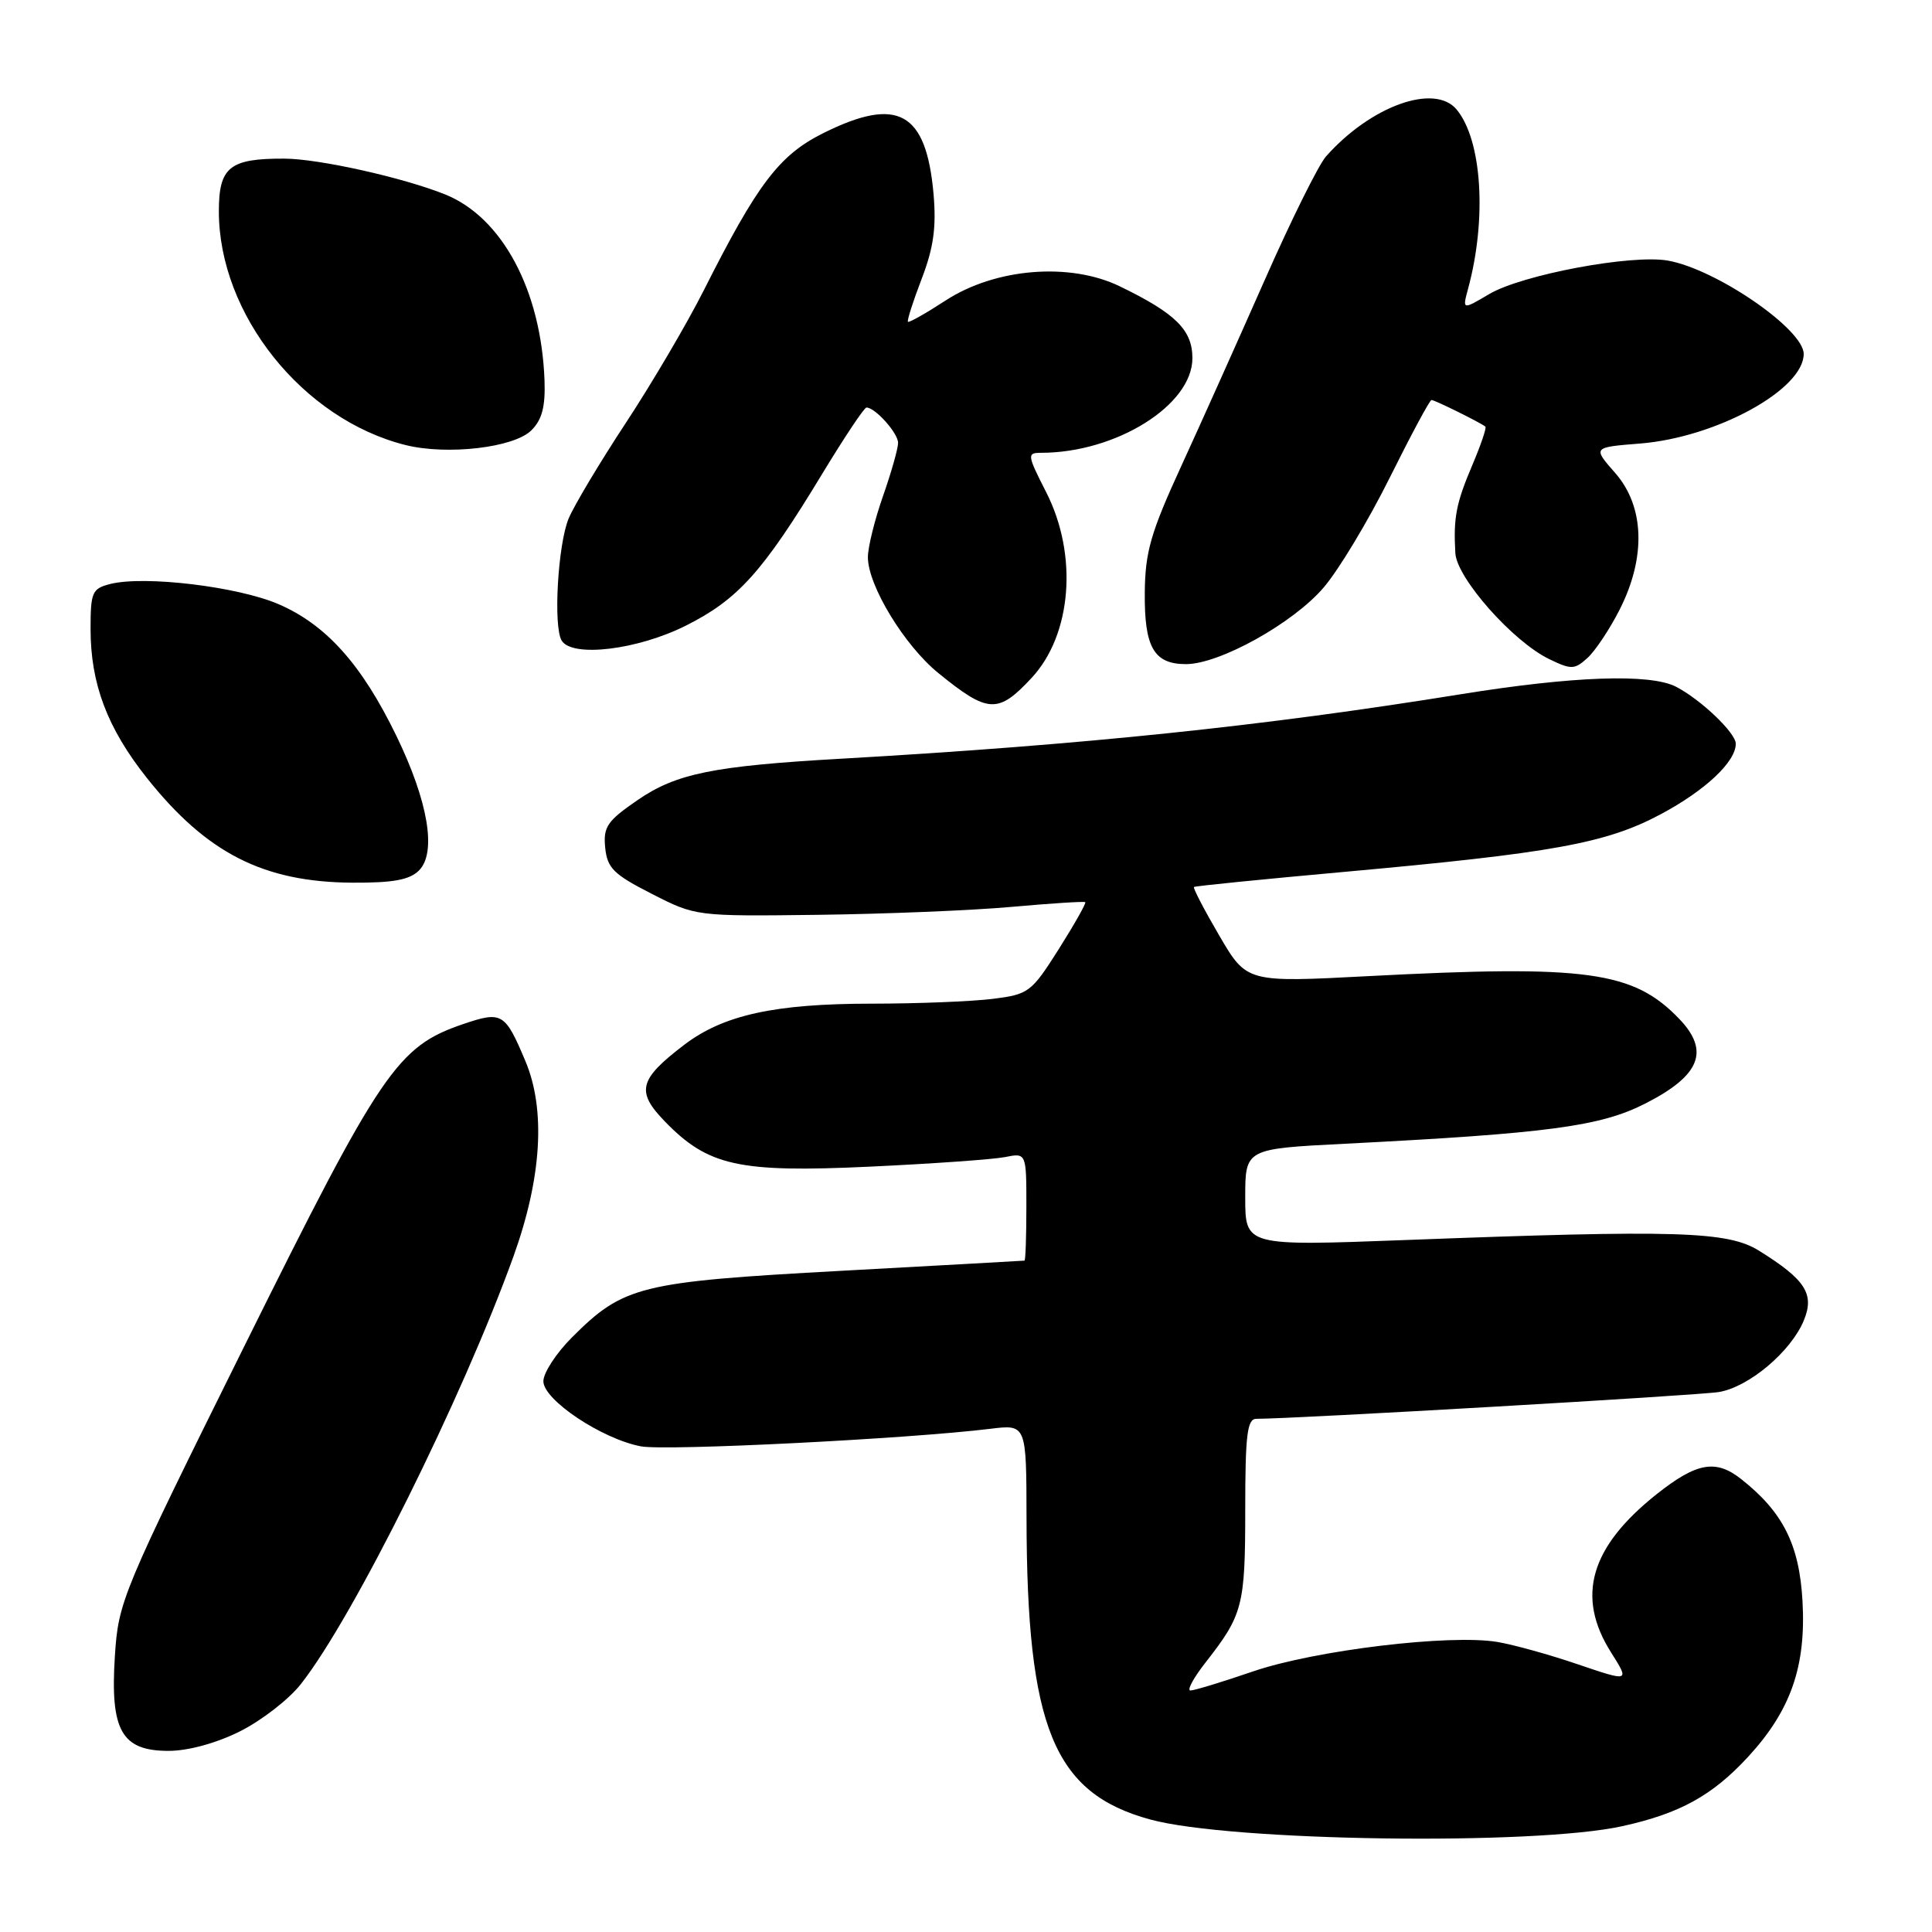 <?xml version="1.0" encoding="UTF-8" standalone="no"?>
<!DOCTYPE svg PUBLIC "-//W3C//DTD SVG 1.1//EN" "http://www.w3.org/Graphics/SVG/1.1/DTD/svg11.dtd" >
<svg xmlns="http://www.w3.org/2000/svg" xmlns:xlink="http://www.w3.org/1999/xlink" version="1.1" viewBox="0 0 256 256">
 <g >
 <path fill="currentColor"
d=" M 215.00 241.97 C 222.61 240.29 226.91 237.91 231.64 232.78 C 237.29 226.64 239.33 220.81 238.84 212.14 C 238.42 204.65 236.24 200.33 230.68 195.96 C 227.34 193.33 224.79 193.80 219.51 197.99 C 210.69 205.00 208.80 211.56 213.47 218.95 C 215.94 222.86 215.94 222.86 209.13 220.55 C 205.39 219.27 200.57 217.93 198.42 217.57 C 192.13 216.51 174.28 218.66 166.07 221.46 C 161.99 222.86 158.24 224.00 157.74 224.00 C 157.24 224.00 158.15 222.31 159.77 220.25 C 164.68 213.98 165.00 212.76 165.00 200.07 C 165.00 190.11 165.26 188.00 166.47 188.00 C 171.53 188.00 225.10 184.90 227.77 184.45 C 231.75 183.78 237.30 179.10 239.01 174.98 C 240.47 171.46 239.24 169.56 233.07 165.72 C 228.91 163.14 222.22 162.94 186.25 164.31 C 165.00 165.11 165.00 165.11 165.00 158.67 C 165.00 152.22 165.00 152.22 178.25 151.55 C 205.13 150.18 212.07 149.25 217.98 146.24 C 225.28 142.53 226.60 139.28 222.52 135.02 C 216.44 128.68 210.30 127.83 181.35 129.34 C 165.20 130.19 165.20 130.19 161.56 123.97 C 159.56 120.55 158.05 117.65 158.21 117.53 C 158.37 117.40 167.28 116.51 178.00 115.54 C 205.76 113.03 212.80 111.75 220.02 107.91 C 225.95 104.75 230.00 100.95 230.00 98.55 C 230.00 97.11 225.37 92.70 222.09 91.00 C 218.65 89.23 208.48 89.58 193.50 92.00 C 167.43 96.21 143.52 98.70 111.50 100.53 C 94.45 101.50 89.61 102.49 84.46 106.03 C 80.46 108.78 79.92 109.57 80.19 112.31 C 80.46 115.02 81.30 115.86 86.35 118.43 C 92.18 121.41 92.22 121.42 108.35 121.22 C 117.23 121.11 128.78 120.64 134.00 120.17 C 139.22 119.70 143.63 119.42 143.80 119.54 C 143.96 119.66 142.38 122.45 140.30 125.75 C 136.65 131.51 136.31 131.76 131.50 132.36 C 128.75 132.70 121.54 132.99 115.47 132.99 C 102.61 133.00 95.84 134.49 90.64 138.46 C 84.65 143.03 84.25 144.63 88.09 148.59 C 93.82 154.50 97.87 155.40 115.19 154.59 C 123.52 154.20 131.60 153.63 133.16 153.32 C 136.00 152.75 136.00 152.75 136.00 159.88 C 136.00 163.79 135.89 167.02 135.75 167.04 C 135.61 167.06 124.68 167.67 111.46 168.39 C 84.74 169.85 82.62 170.38 75.78 177.22 C 73.70 179.30 72.00 181.91 72.00 183.02 C 72.00 185.50 79.76 190.67 84.93 191.65 C 88.23 192.27 120.34 190.66 131.25 189.32 C 136.00 188.74 136.00 188.74 136.02 201.12 C 136.06 228.92 139.62 237.60 152.40 241.09 C 163.02 244.00 203.32 244.57 215.00 241.97 Z  M 31.78 229.42 C 34.63 228.00 38.26 225.19 39.85 223.17 C 46.78 214.40 61.27 185.25 68.03 166.50 C 71.78 156.09 72.34 147.04 69.61 140.58 C 66.92 134.19 66.51 133.95 61.36 135.70 C 52.65 138.67 50.52 141.80 32.43 178.26 C 16.10 211.18 15.69 212.17 15.22 219.47 C 14.59 229.31 16.11 232.00 22.33 232.00 C 24.92 232.00 28.64 230.99 31.78 229.42 Z  M 55.52 115.34 C 57.88 112.97 56.75 106.21 52.52 97.50 C 47.94 88.05 43.21 82.77 36.90 80.05 C 31.47 77.72 19.16 76.24 14.61 77.38 C 12.21 77.99 12.00 78.46 12.00 83.34 C 12.00 90.61 14.22 96.48 19.45 103.07 C 27.38 113.05 34.90 116.88 46.68 116.96 C 52.08 116.99 54.27 116.59 55.52 115.34 Z  M 136.68 89.84 C 142.02 84.12 142.86 73.56 138.64 65.25 C 136.10 60.27 136.07 60.00 137.93 60.00 C 147.89 60.00 158.00 53.68 158.00 47.46 C 158.00 43.72 155.77 41.52 148.36 37.93 C 141.74 34.73 131.89 35.53 125.31 39.81 C 122.70 41.51 120.45 42.78 120.31 42.64 C 120.16 42.50 120.98 39.93 122.13 36.94 C 123.71 32.82 124.08 30.10 123.70 25.71 C 122.73 14.80 118.97 12.72 109.09 17.64 C 103.25 20.55 100.37 24.35 93.24 38.50 C 91.02 42.90 86.39 50.77 82.95 56.00 C 79.51 61.23 76.09 66.94 75.35 68.70 C 73.92 72.13 73.29 83.05 74.43 84.89 C 75.83 87.15 84.44 86.12 90.84 82.92 C 97.78 79.45 101.07 75.80 108.97 62.75 C 111.89 57.94 114.51 54.00 114.81 54.00 C 115.97 54.00 119.00 57.39 119.00 58.68 C 119.00 59.43 118.10 62.61 117.00 65.74 C 115.90 68.87 115.00 72.51 115.00 73.83 C 115.00 77.58 119.83 85.52 124.33 89.18 C 130.92 94.54 132.24 94.61 136.68 89.84 Z  M 214.61 80.78 C 218.13 73.84 217.91 67.11 214.02 62.67 C 211.03 59.27 211.03 59.27 217.33 58.77 C 227.42 57.96 239.00 51.62 239.00 46.90 C 239.00 43.63 227.40 35.66 221.00 34.53 C 216.19 33.68 201.69 36.40 197.34 38.96 C 193.77 41.07 193.77 41.07 194.52 38.29 C 197.04 29.02 196.38 18.57 193.01 14.51 C 190.09 11.00 181.64 14.03 175.70 20.73 C 174.71 21.85 171.05 29.23 167.57 37.13 C 164.08 45.03 159.10 56.15 156.49 61.83 C 152.47 70.59 151.74 73.14 151.69 78.51 C 151.62 85.78 152.90 88.00 157.15 88.00 C 161.60 88.00 171.35 82.58 175.39 77.85 C 177.39 75.52 181.32 68.98 184.14 63.31 C 186.96 57.64 189.45 53.00 189.68 53.00 C 190.11 53.00 196.24 56.03 196.82 56.53 C 197.00 56.68 196.21 58.99 195.08 61.65 C 192.94 66.69 192.57 68.59 192.84 73.29 C 193.03 76.61 200.47 85.01 205.27 87.33 C 208.20 88.75 208.63 88.74 210.34 87.19 C 211.37 86.26 213.29 83.38 214.61 80.78 Z  M 70.41 57.02 C 71.83 55.61 72.28 53.88 72.15 50.36 C 71.70 38.46 66.54 28.81 59.00 25.77 C 53.47 23.54 42.22 21.03 37.68 21.02 C 30.42 20.99 29.00 22.14 29.00 28.00 C 29.00 41.65 40.11 55.56 53.73 58.97 C 59.26 60.35 68.11 59.32 70.41 57.02 Z "/>
</g>
</svg>